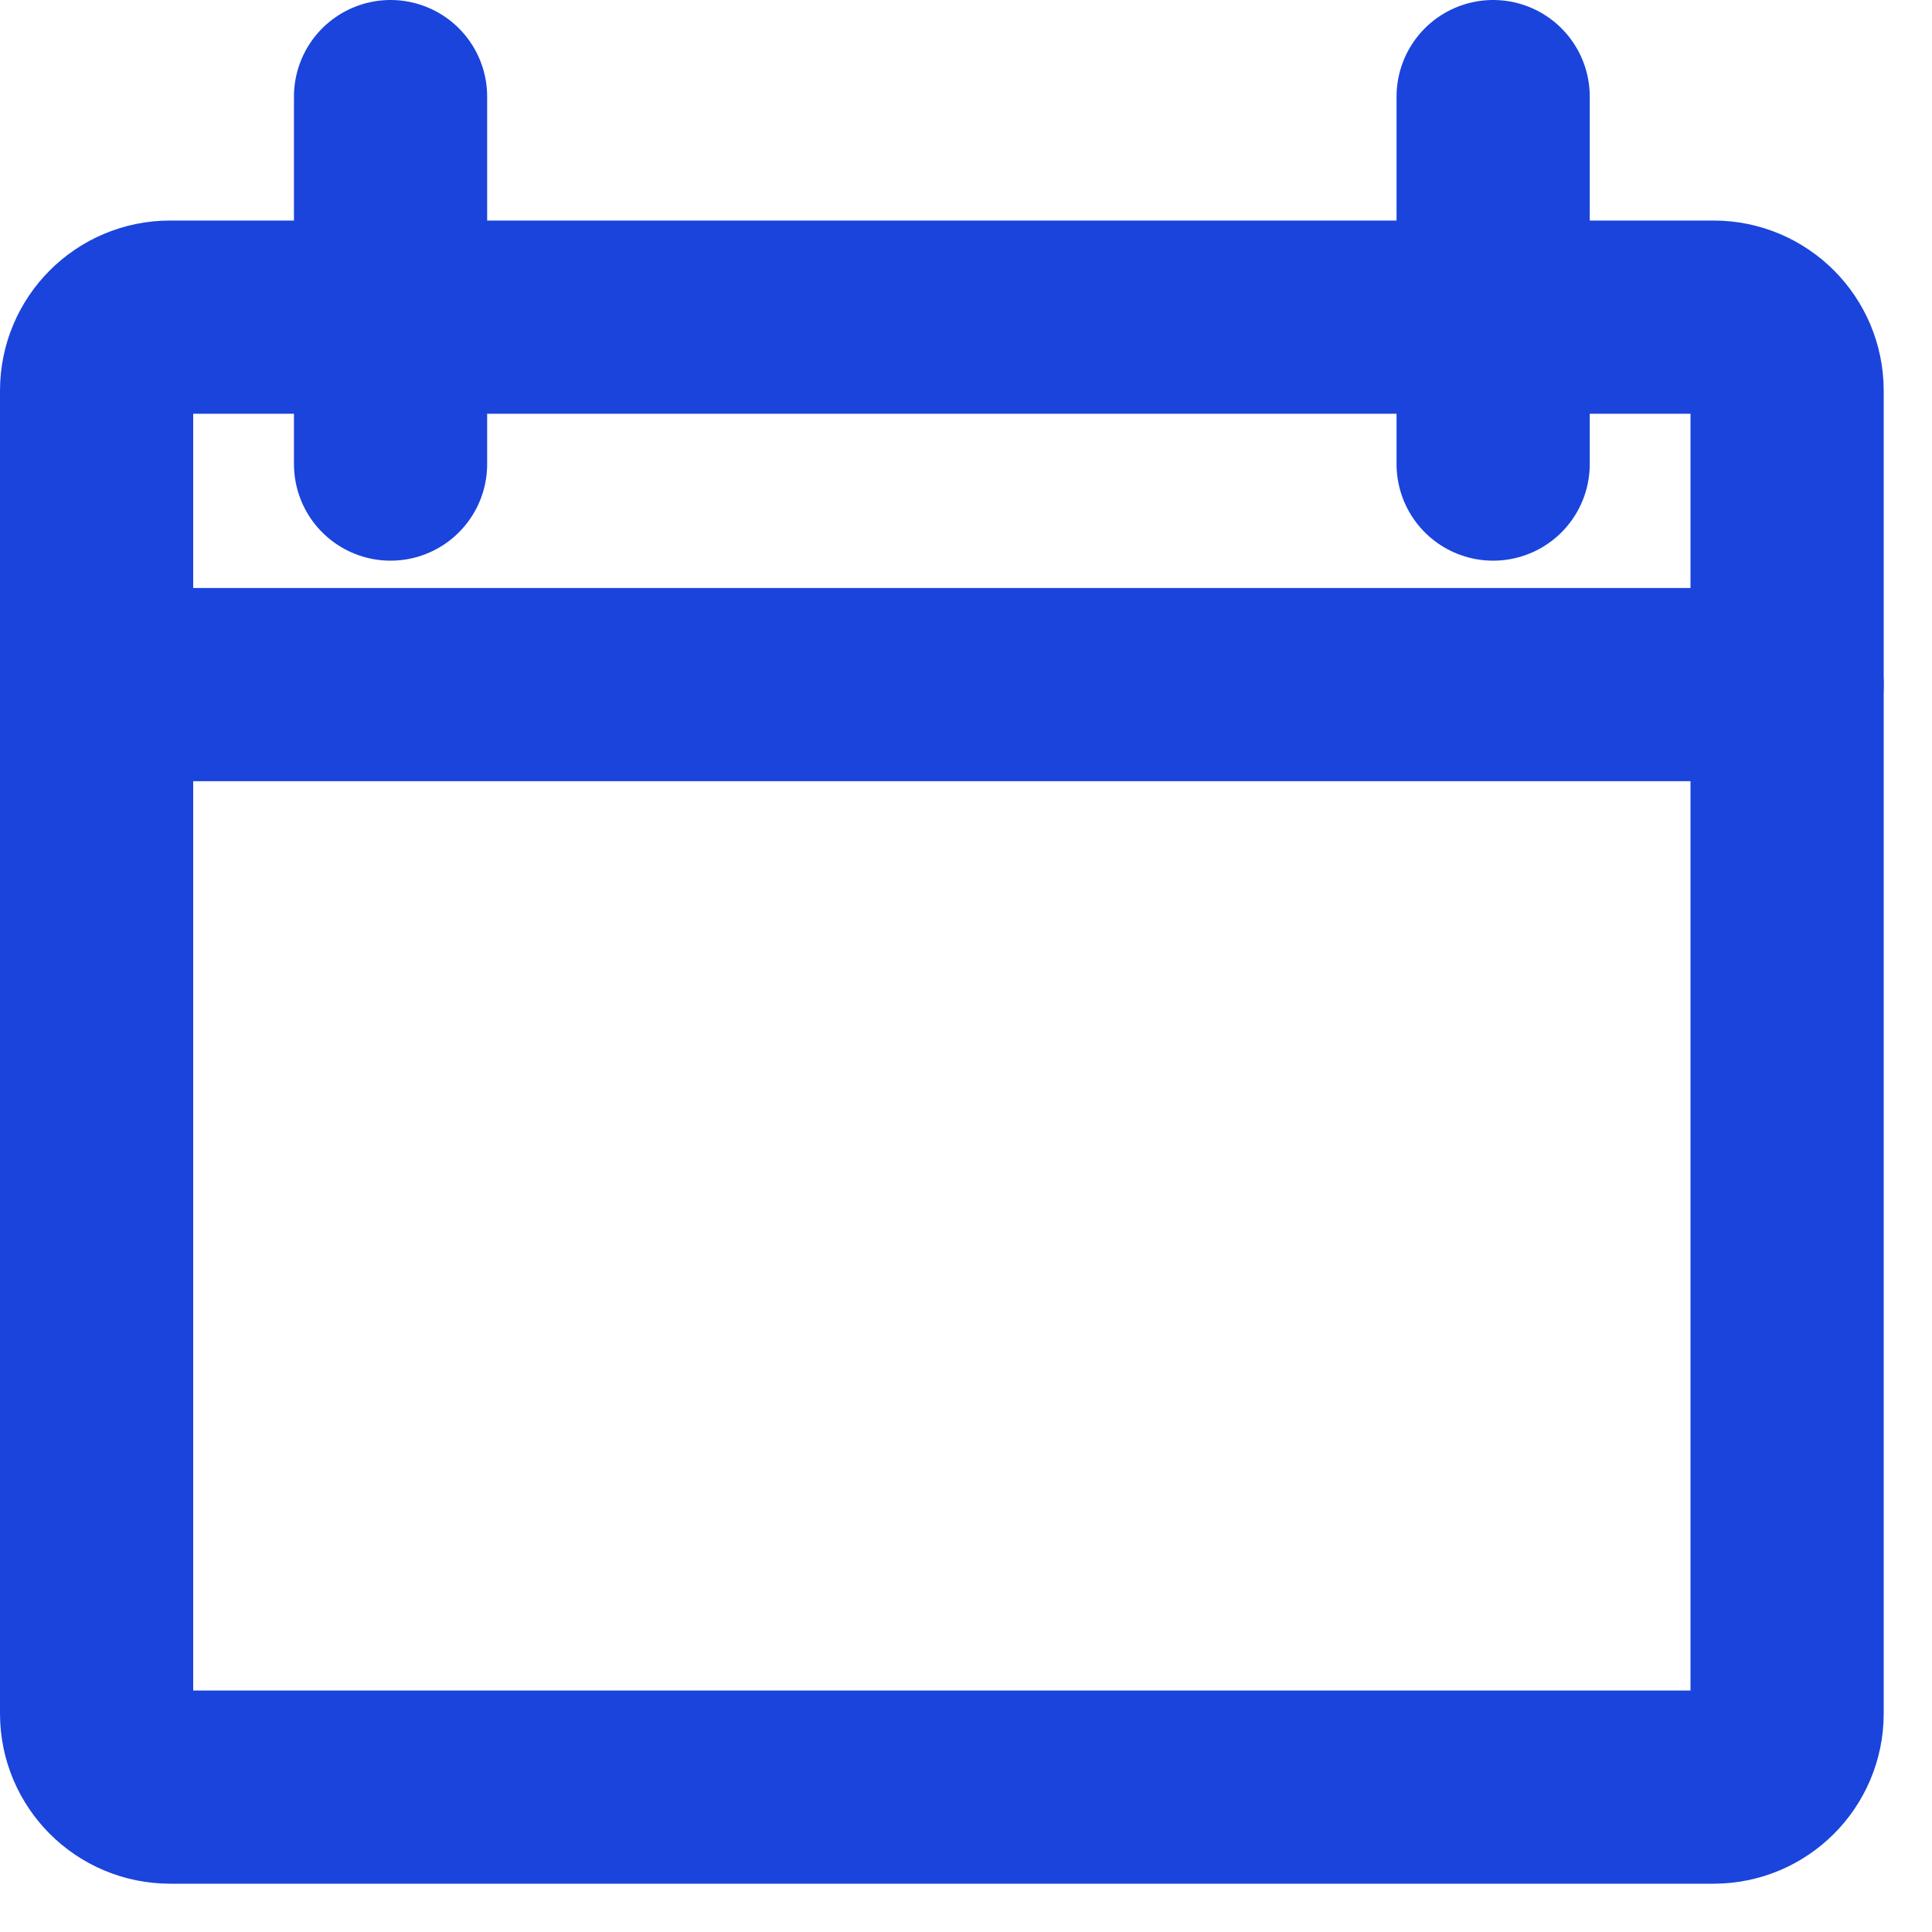 <svg width="20" height="20" viewBox="0 0 20 20" fill="none" xmlns="http://www.w3.org/2000/svg">
<path d="M17.739 3.283H1.761C1.341 3.283 1 3.623 1 4.044V17.739C1 18.16 1.341 18.5 1.761 18.5H17.739C18.159 18.5 18.5 18.16 18.5 17.739V4.044C18.5 3.623 18.159 3.283 17.739 3.283Z" stroke="#1A44DB" stroke-width="2" stroke-linecap="round" stroke-linejoin="round"/>
<path d="M1 7.087H18.5" stroke="#1A44DB" stroke-width="2" stroke-linecap="round" stroke-linejoin="round"/>
<path d="M15.457 1V4.804" stroke="#1A44DB" stroke-width="2" stroke-linecap="round" stroke-linejoin="round"/>
<path d="M4.043 1V4.804" stroke="#1A44DB" stroke-width="2" stroke-linecap="round" stroke-linejoin="round"/>
</svg>
